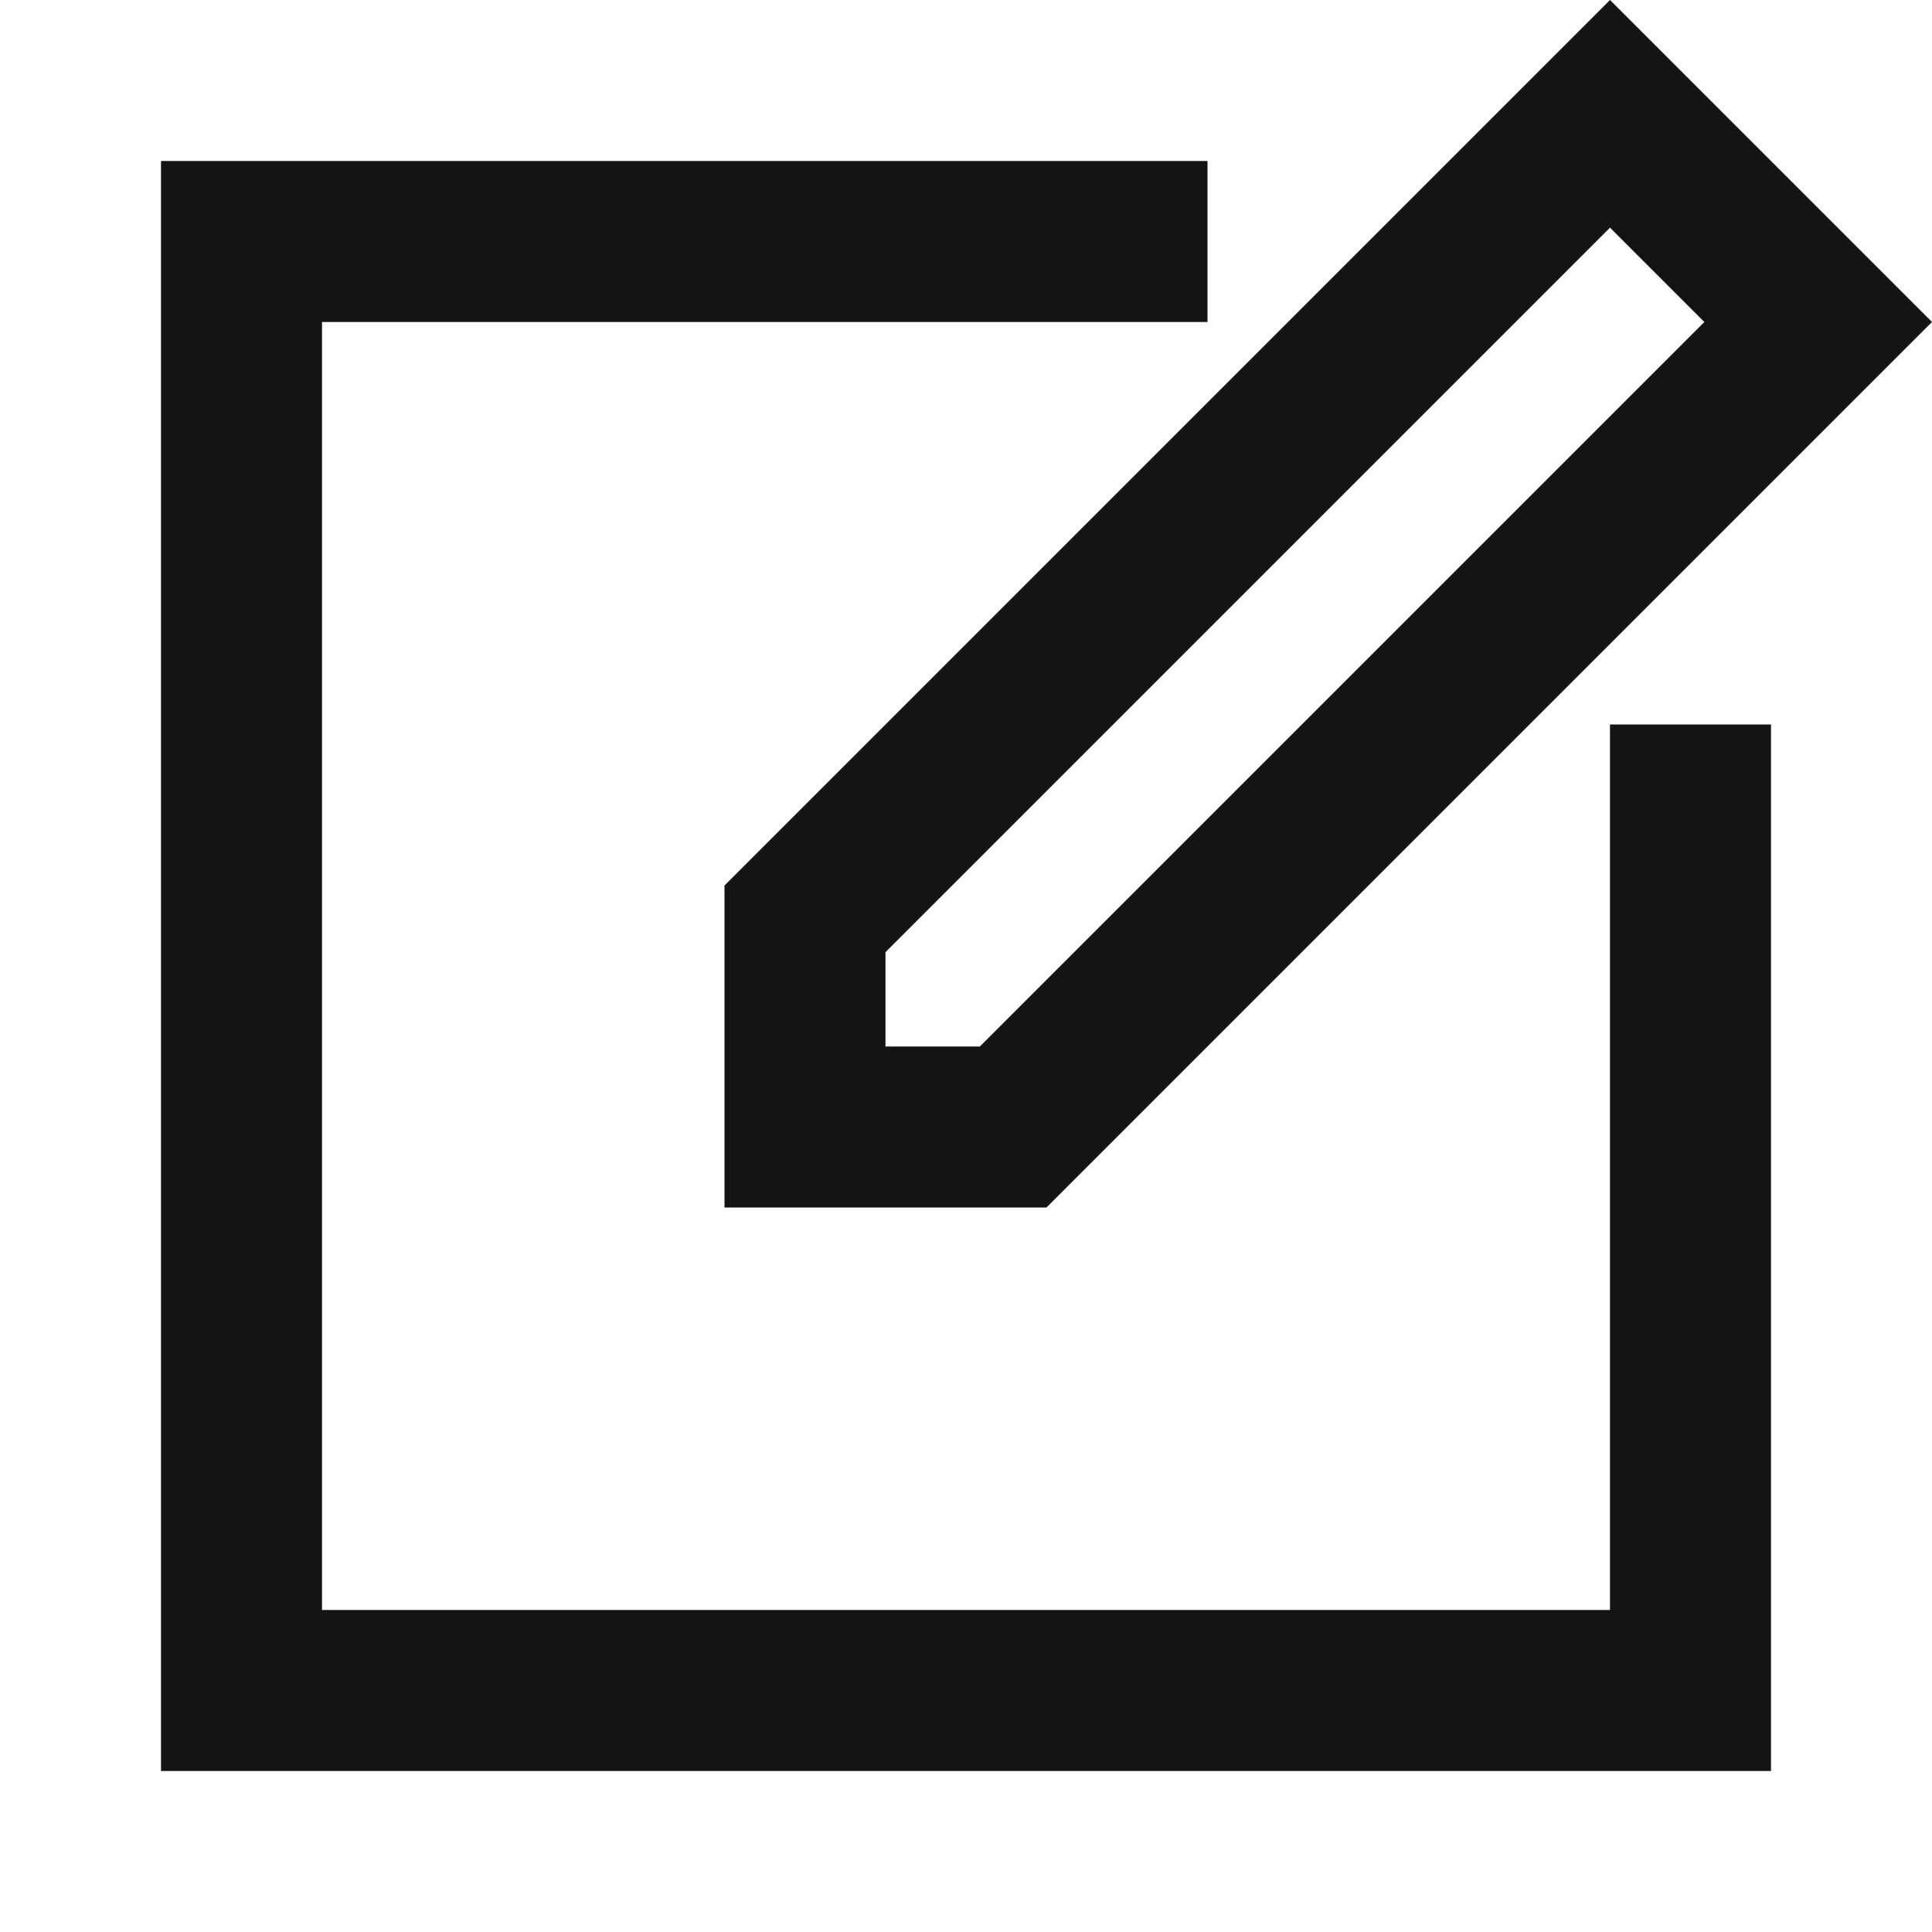 <?xml version="1.0" encoding="UTF-8"?>
<svg width="24px" height="24px" viewBox="0 0 24 24" version="1.1" xmlns="http://www.w3.org/2000/svg" xmlns:xlink="http://www.w3.org/1999/xlink">
    <!-- Generator: Sketch 48.1 (47250) - http://www.bohemiancoding.com/sketch -->
    <title>Icon / compose / bold / square</title>
    <desc>Created with Sketch.</desc>
    <defs></defs>
    <g id="Symbols" stroke="none" stroke-width="1" fill="none" fill-rule="evenodd">
        <g id="Icon-/-compose-/-bold-/-square">
            <g id="Grid"></g>
            <polygon id="Rectangle-5" fill="#141414" points="2 2 15 2 15 4 4 4 4 20 20 20 20 9 22 9 22 22 2 22"></polygon>
            <path d="M20,2.828 L11,11.828 L11,13 L12.172,13 L21.172,4 L20,2.828 Z M20,0 L24,4 L13,15 L9,15 L9,11 L20,0 Z" id="Rectangle" fill="#141414" fill-rule="nonzero"></path>
        </g>
    </g>
</svg>